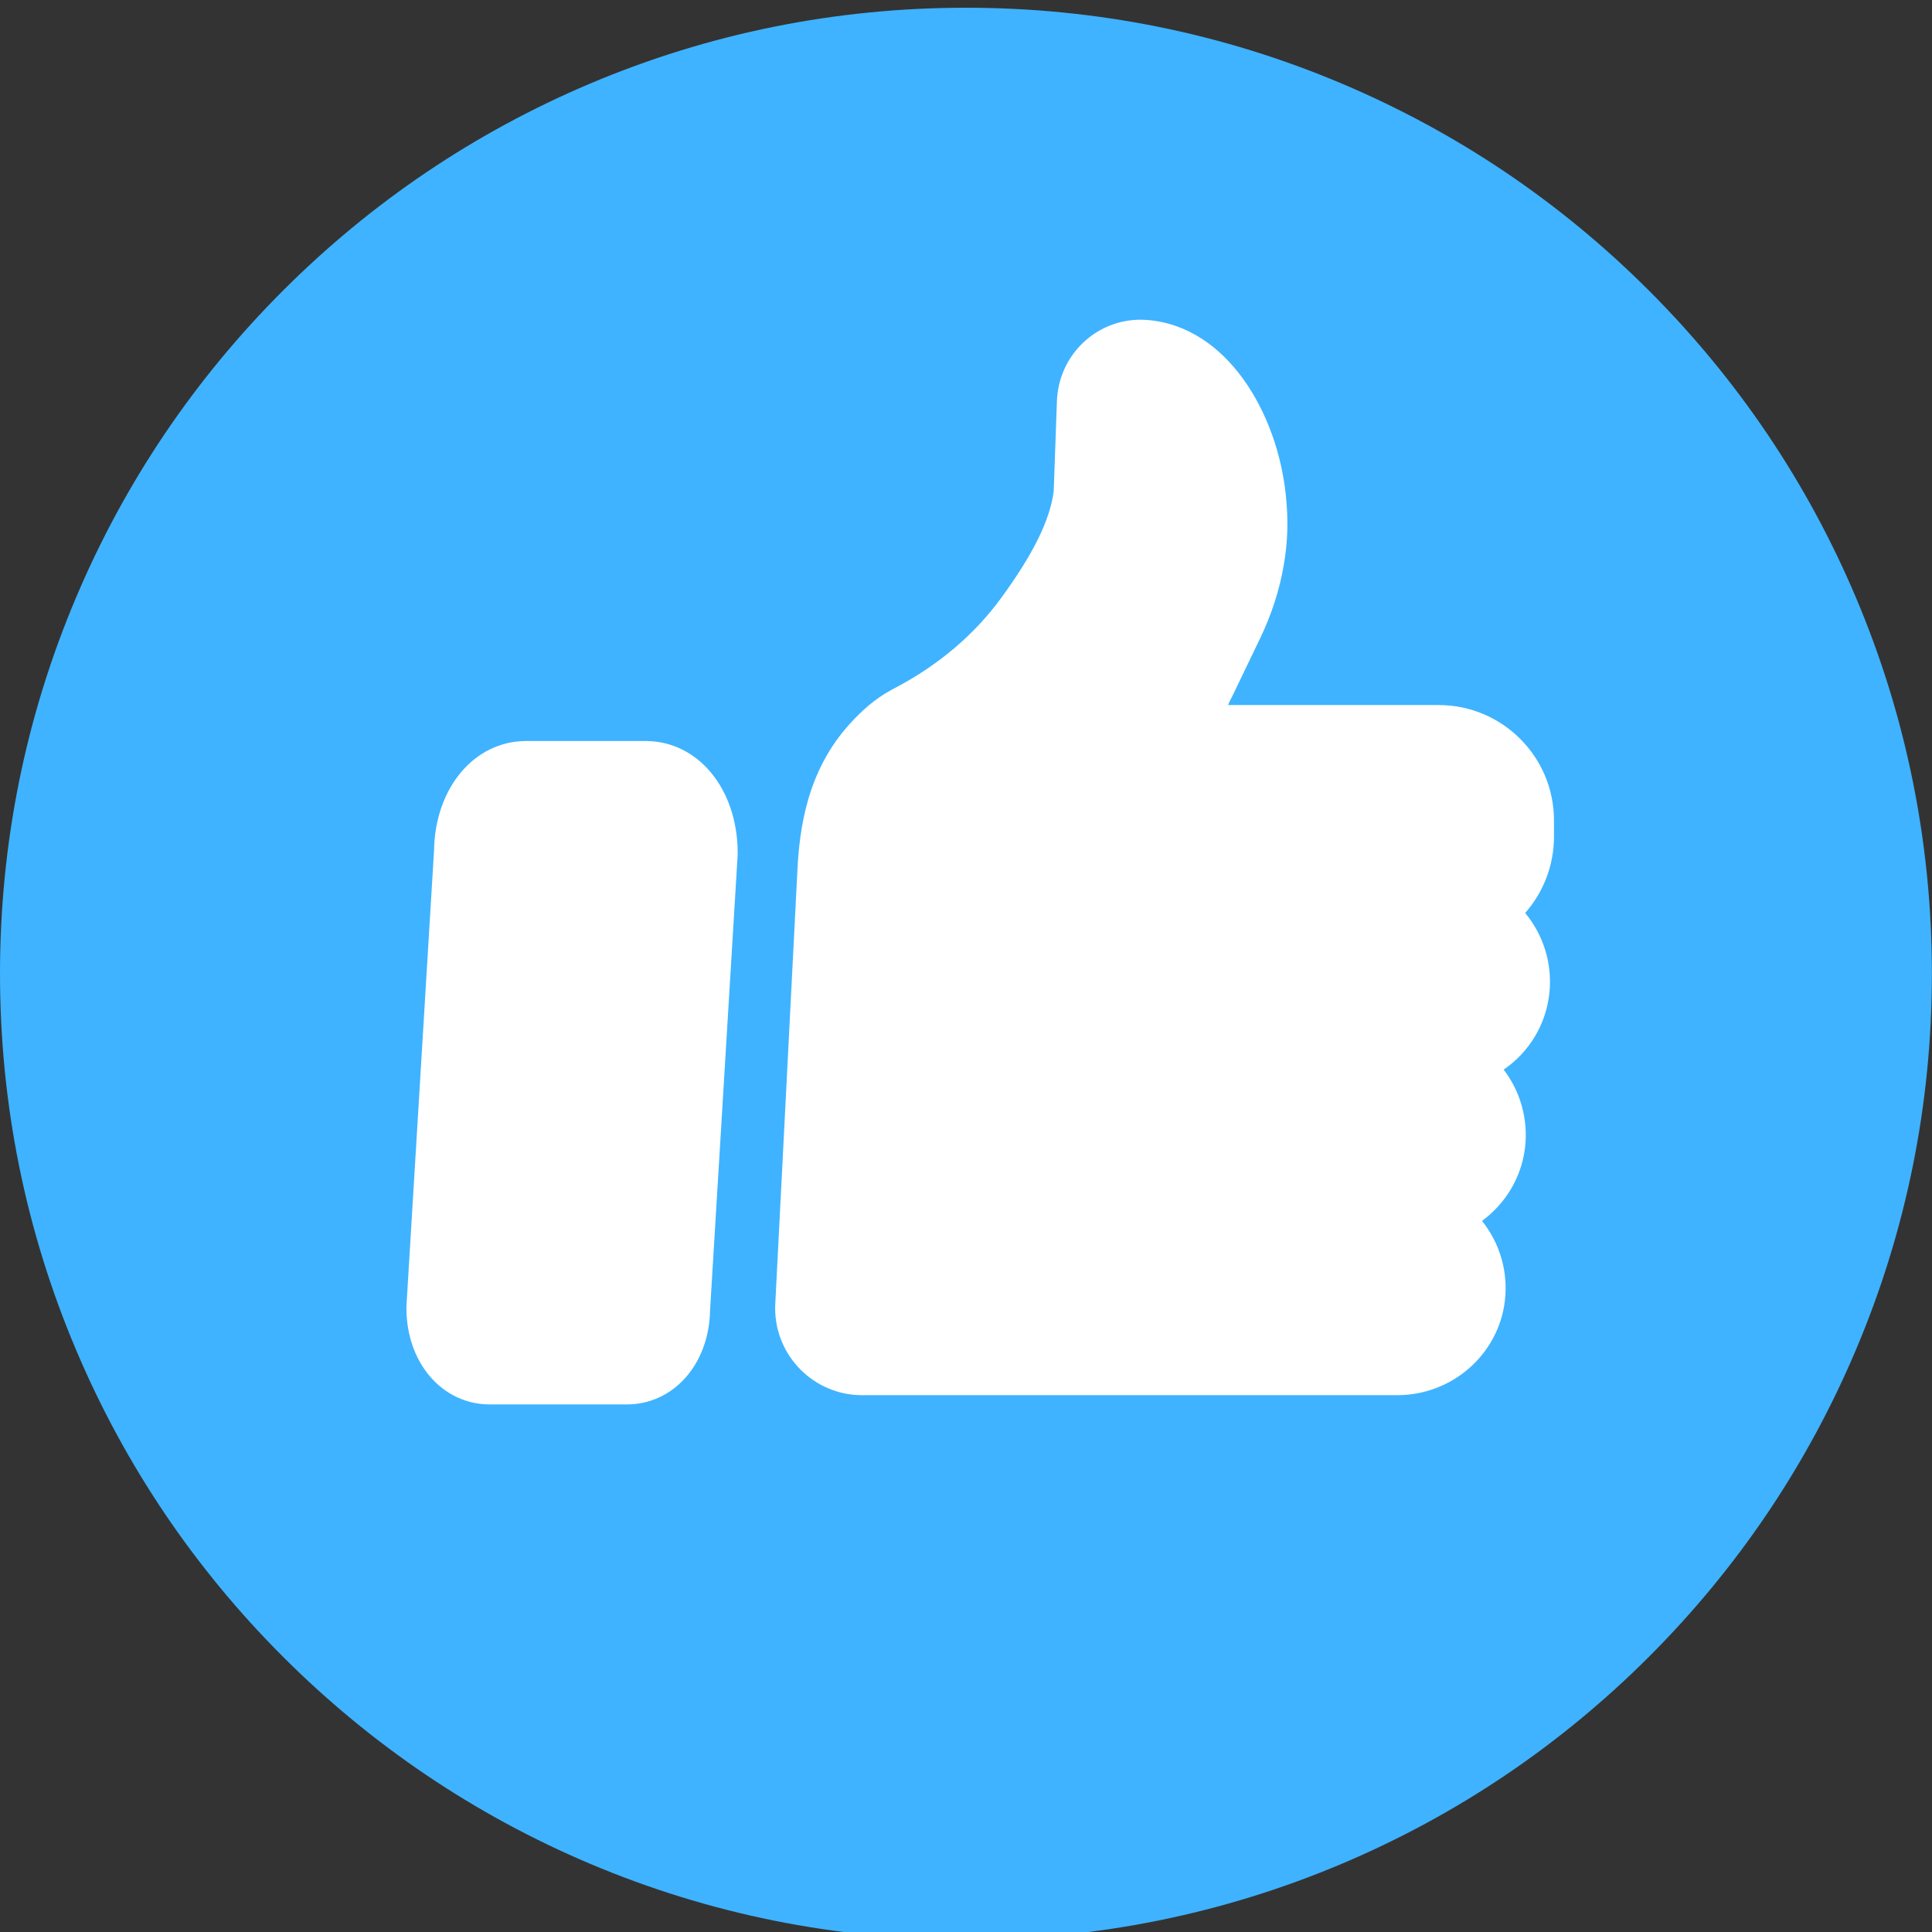 <?xml version="1.0" encoding="UTF-8"?>
<svg width="500" height="500" version="1.0" viewBox="0 0 375 375" xmlns="http://www.w3.org/2000/svg" zoomAndPan="magnify">
<rect x="0" y="0" width="375" height="375" fill="#333333" stroke="none"/>
<defs>
<clipPath id="a">
<path d="m0 1.5h375v373.5h-375z"/>
</clipPath>
</defs>
<g clip-path="url(#a)">
<path d="m374.98 188.99c0 25.312-4.953 49.863-14.734 72.98-9.438 22.324-22.953 42.379-40.172 59.594-17.215 17.215-37.27 30.734-59.605 40.184-23.117 9.777-47.668 14.734-72.98 14.734-25.297 0-49.863-4.957-72.98-14.734-22.32-9.449-42.375-22.969-59.59-40.184-17.219-17.215-30.734-37.27-40.172-59.594-9.781-23.117-14.746-47.668-14.746-72.98 0-25.309 4.965-49.863 14.746-72.98 9.438-22.32 22.953-42.375 40.172-59.594 17.215-17.215 37.27-30.73 59.59-40.18 23.117-9.781 47.684-14.734 72.98-14.734 25.312 0 49.863 4.953 72.98 14.734 22.336 9.449 42.391 22.965 59.605 40.18 17.219 17.219 30.734 37.273 40.172 59.594 9.781 23.117 14.734 47.672 14.734 72.98" fill="#3fb3ff"/>
</g>
<path d="m301.63 162.35c0 5.699-2.117 10.906-5.598 14.859 3.547 4.269 5.266 9.82 4.723 15.367-0.621 6.297-3.992 11.68-8.895 15.035 3.297 4.309 4.801 9.77 4.144 15.18-0.711 5.852-3.852 10.879-8.348 14.188 3.496 4.356 5.117 9.969 4.434 15.555-1.27 10.414-10.25 18.27-20.902 18.27h-103.87c-9.297 0-16.859-7.562-16.859-16.863v-0.328l0.012-0.328 4.281-83.863c0.391-8.68 1.914-19.789 10.172-28.898 2.586-2.863 5.129-4.965 7.766-6.422l0.355-0.203c0.254-0.141 0.52-0.277 0.785-0.418 8.41-4.445 15.289-10.301 20.473-17.383 6.258-8.562 9.512-15.176 10.223-20.773l0.621-17.445c0.152-4.434 2.027-8.387 4.953-11.234 2.926-2.852 6.902-4.59 11.312-4.59 0.418 0 0.836 0.027 1.254 0.051 15.469 1.219 25.246 17.992 26.906 33.953 0.52 4.953 0.395 9.031-0.395 13.645-0.82 4.812-2.379 9.613-4.621 14.273l-5.246 10.898-0.125 0.266-0.141 0.254c-0.254 0.469-0.469 0.961-0.672 1.457h40.879c12.34 0 22.375 10.031 22.375 22.371v3.129" fill="#fff"/>
<path d="m143.18 165.53v0.395l-0.023 0.391-5.336 88.043c-0.191 10.438-7.094 18.242-16.188 18.242h-26.543c-9.234 0-16.203-8.043-16.203-18.711v-0.391l0.027-0.395 5.332-88.031c0.191-12.133 7.805-21.242 17.875-21.242h23.184c10.199 0 17.875 9.336 17.875 21.699" fill="#fff"/>
</svg>

